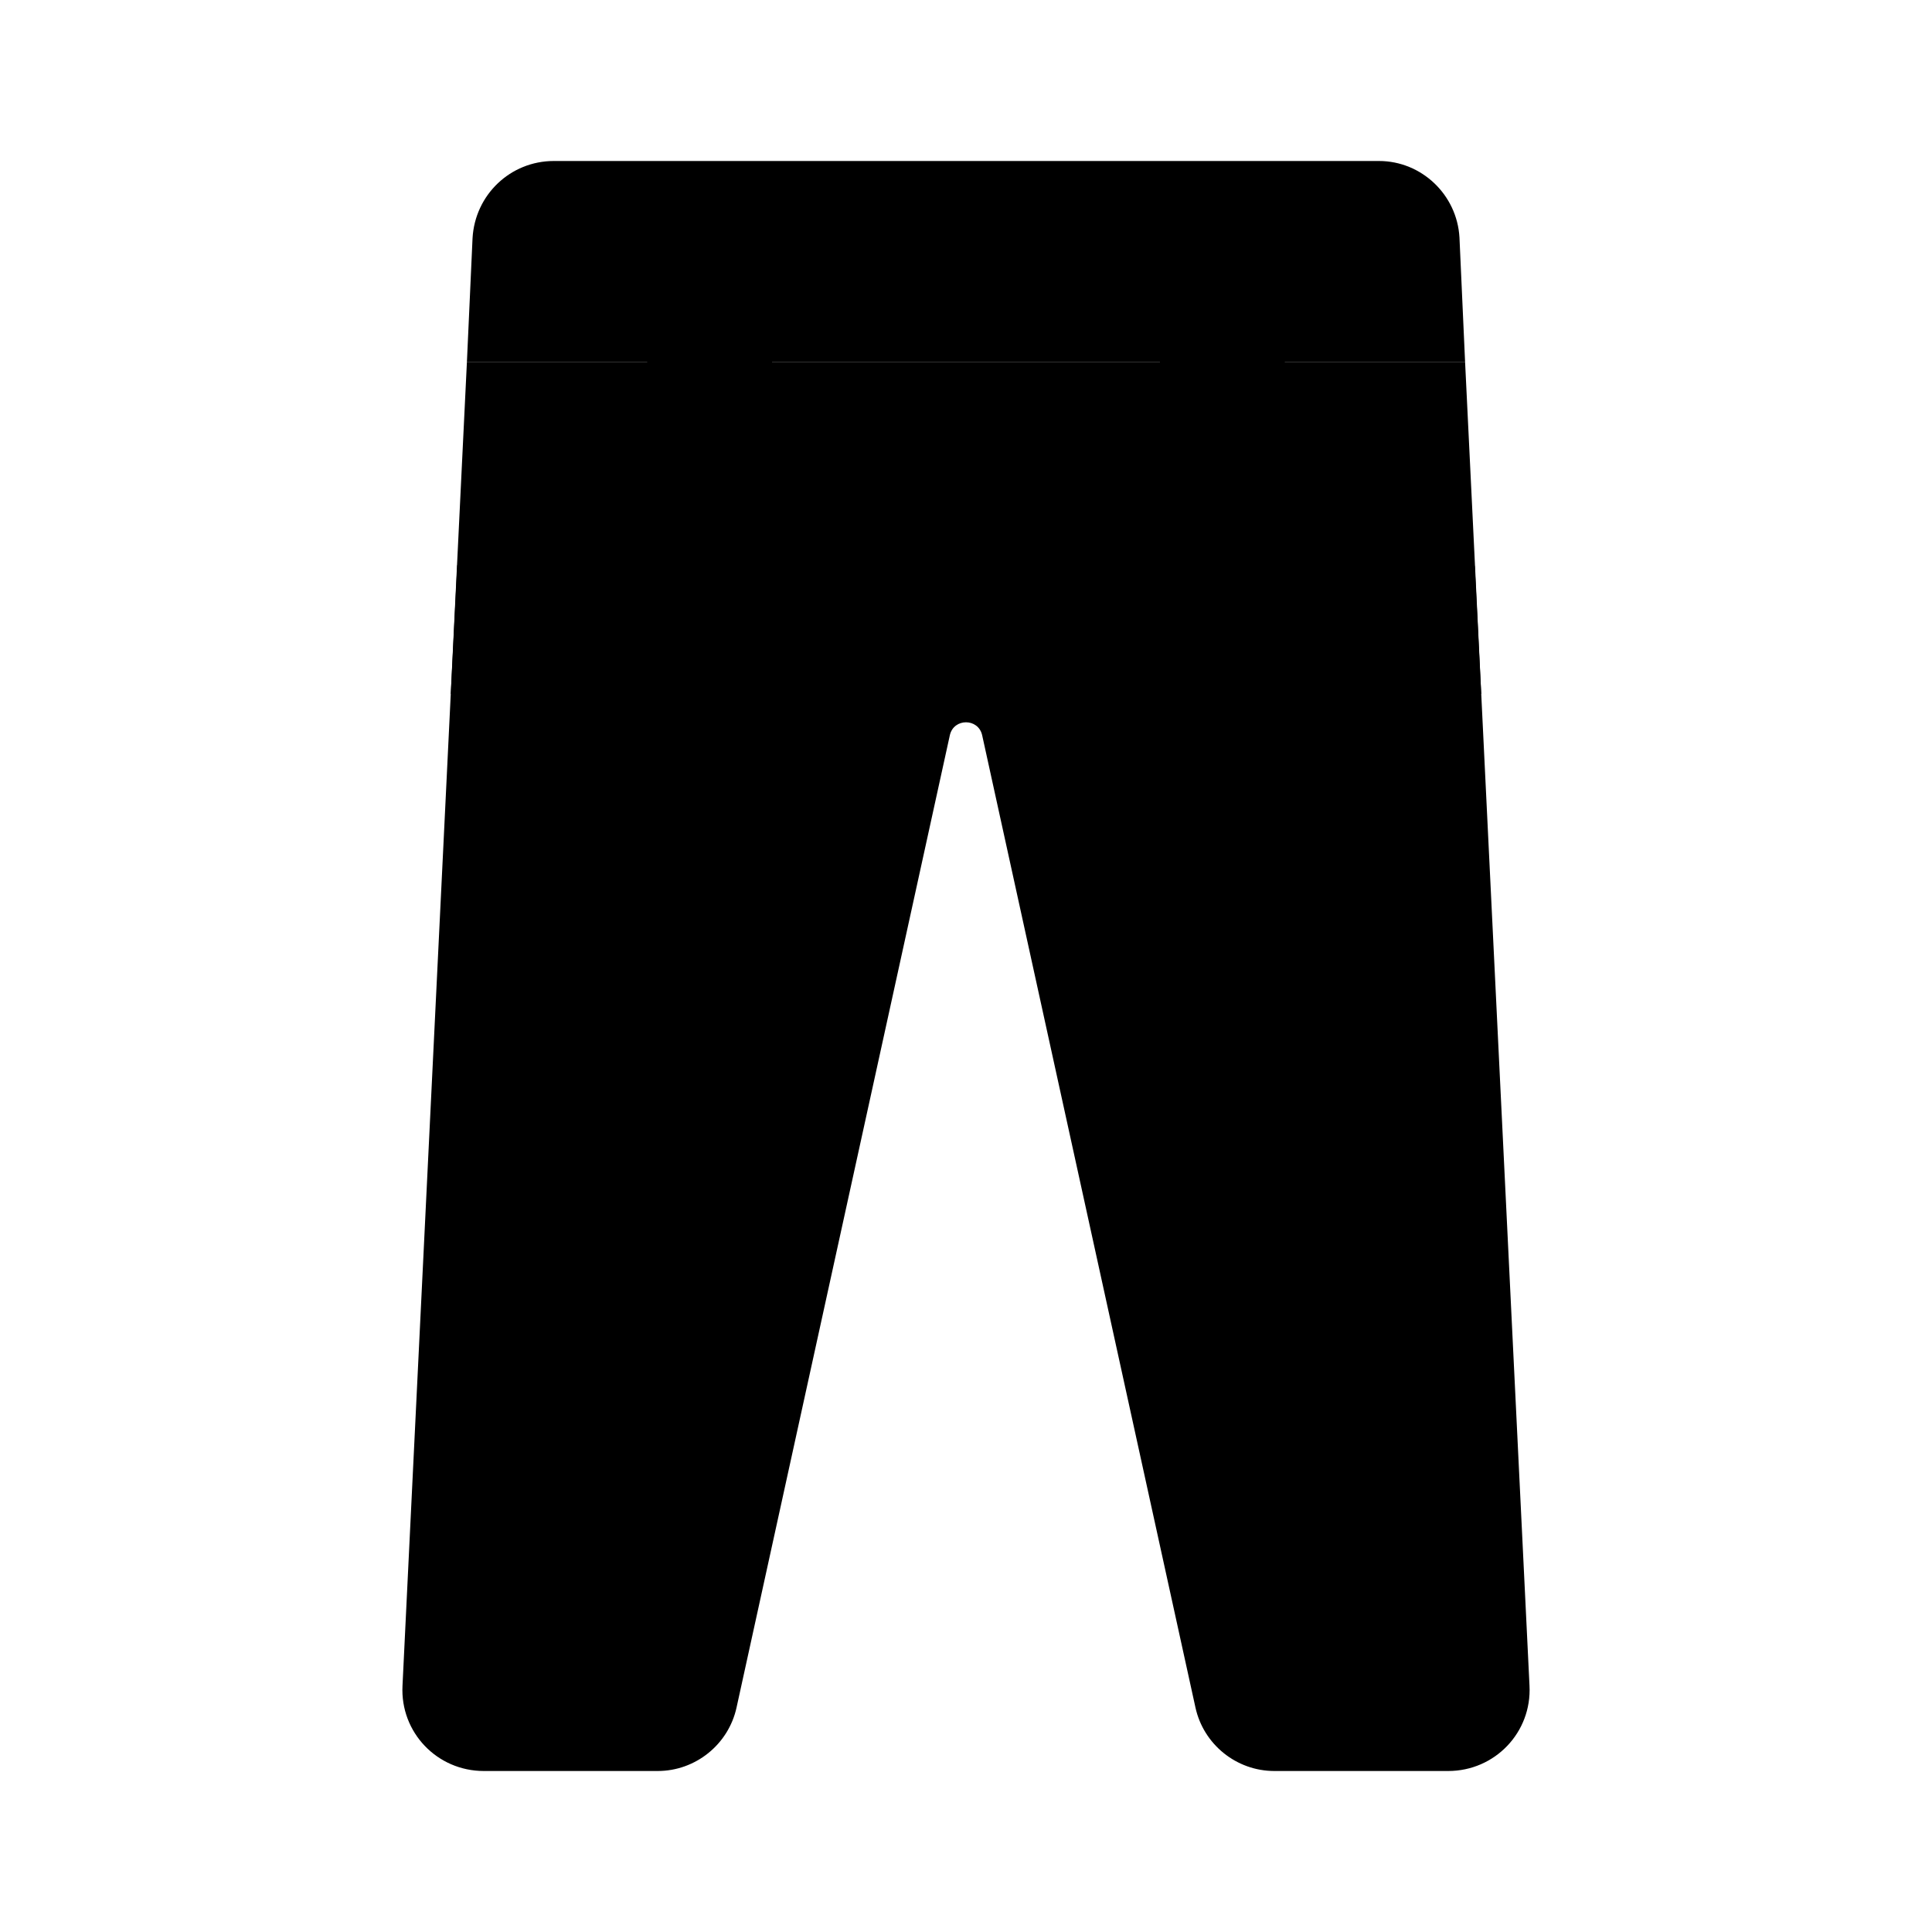 <svg xmlns="http://www.w3.org/2000/svg" width="24" height="24" viewBox="0 0 24 24">
    <path class="pr-icon-duotone-secondary" d="m19,20.94c.03.58-.43,1.06-1.01,1.06h-2.16c-.47,0-.88-.33-.98-.79l-2.65-12.08c-.05-.21-.35-.21-.4,0l-2.65,12.08c-.1.46-.51.79-.98.79h-2.16c-.58,0-1.04-.48-1.01-1.06l.8-16.44h12.4l.8,16.44Z"/>
    <path class="pr-icon-duotone-primary" d="m18.4,8.62c-.3.09-.6.13-.9.13-1.79,0-3.25-1.46-3.25-3.25,0-.34.05-.68.16-1h-4.82c.11.32.16.66.16,1,0,1.79-1.46,3.25-3.25,3.25-.32,0-.62-.04-.9-.13l.08-1.6.29.15c.12.05.31.08.53.08.96,0,1.75-.79,1.75-1.75,0-.25-.05-.48-.14-.69-.05-.1-.07-.21-.07-.31h-2.24l.07-1.54c.03-.54.47-.96,1.01-.96h10.25c.53,0,.97.42,1,.95l.07,1.55h-2.24c0,.1-.02.21-.07.31-.09.21-.14.44-.14.69,0,.96.79,1.75,1.75,1.75.22,0,.41-.03.59-.1l.23-.12.08,1.59Z"/>
</svg>